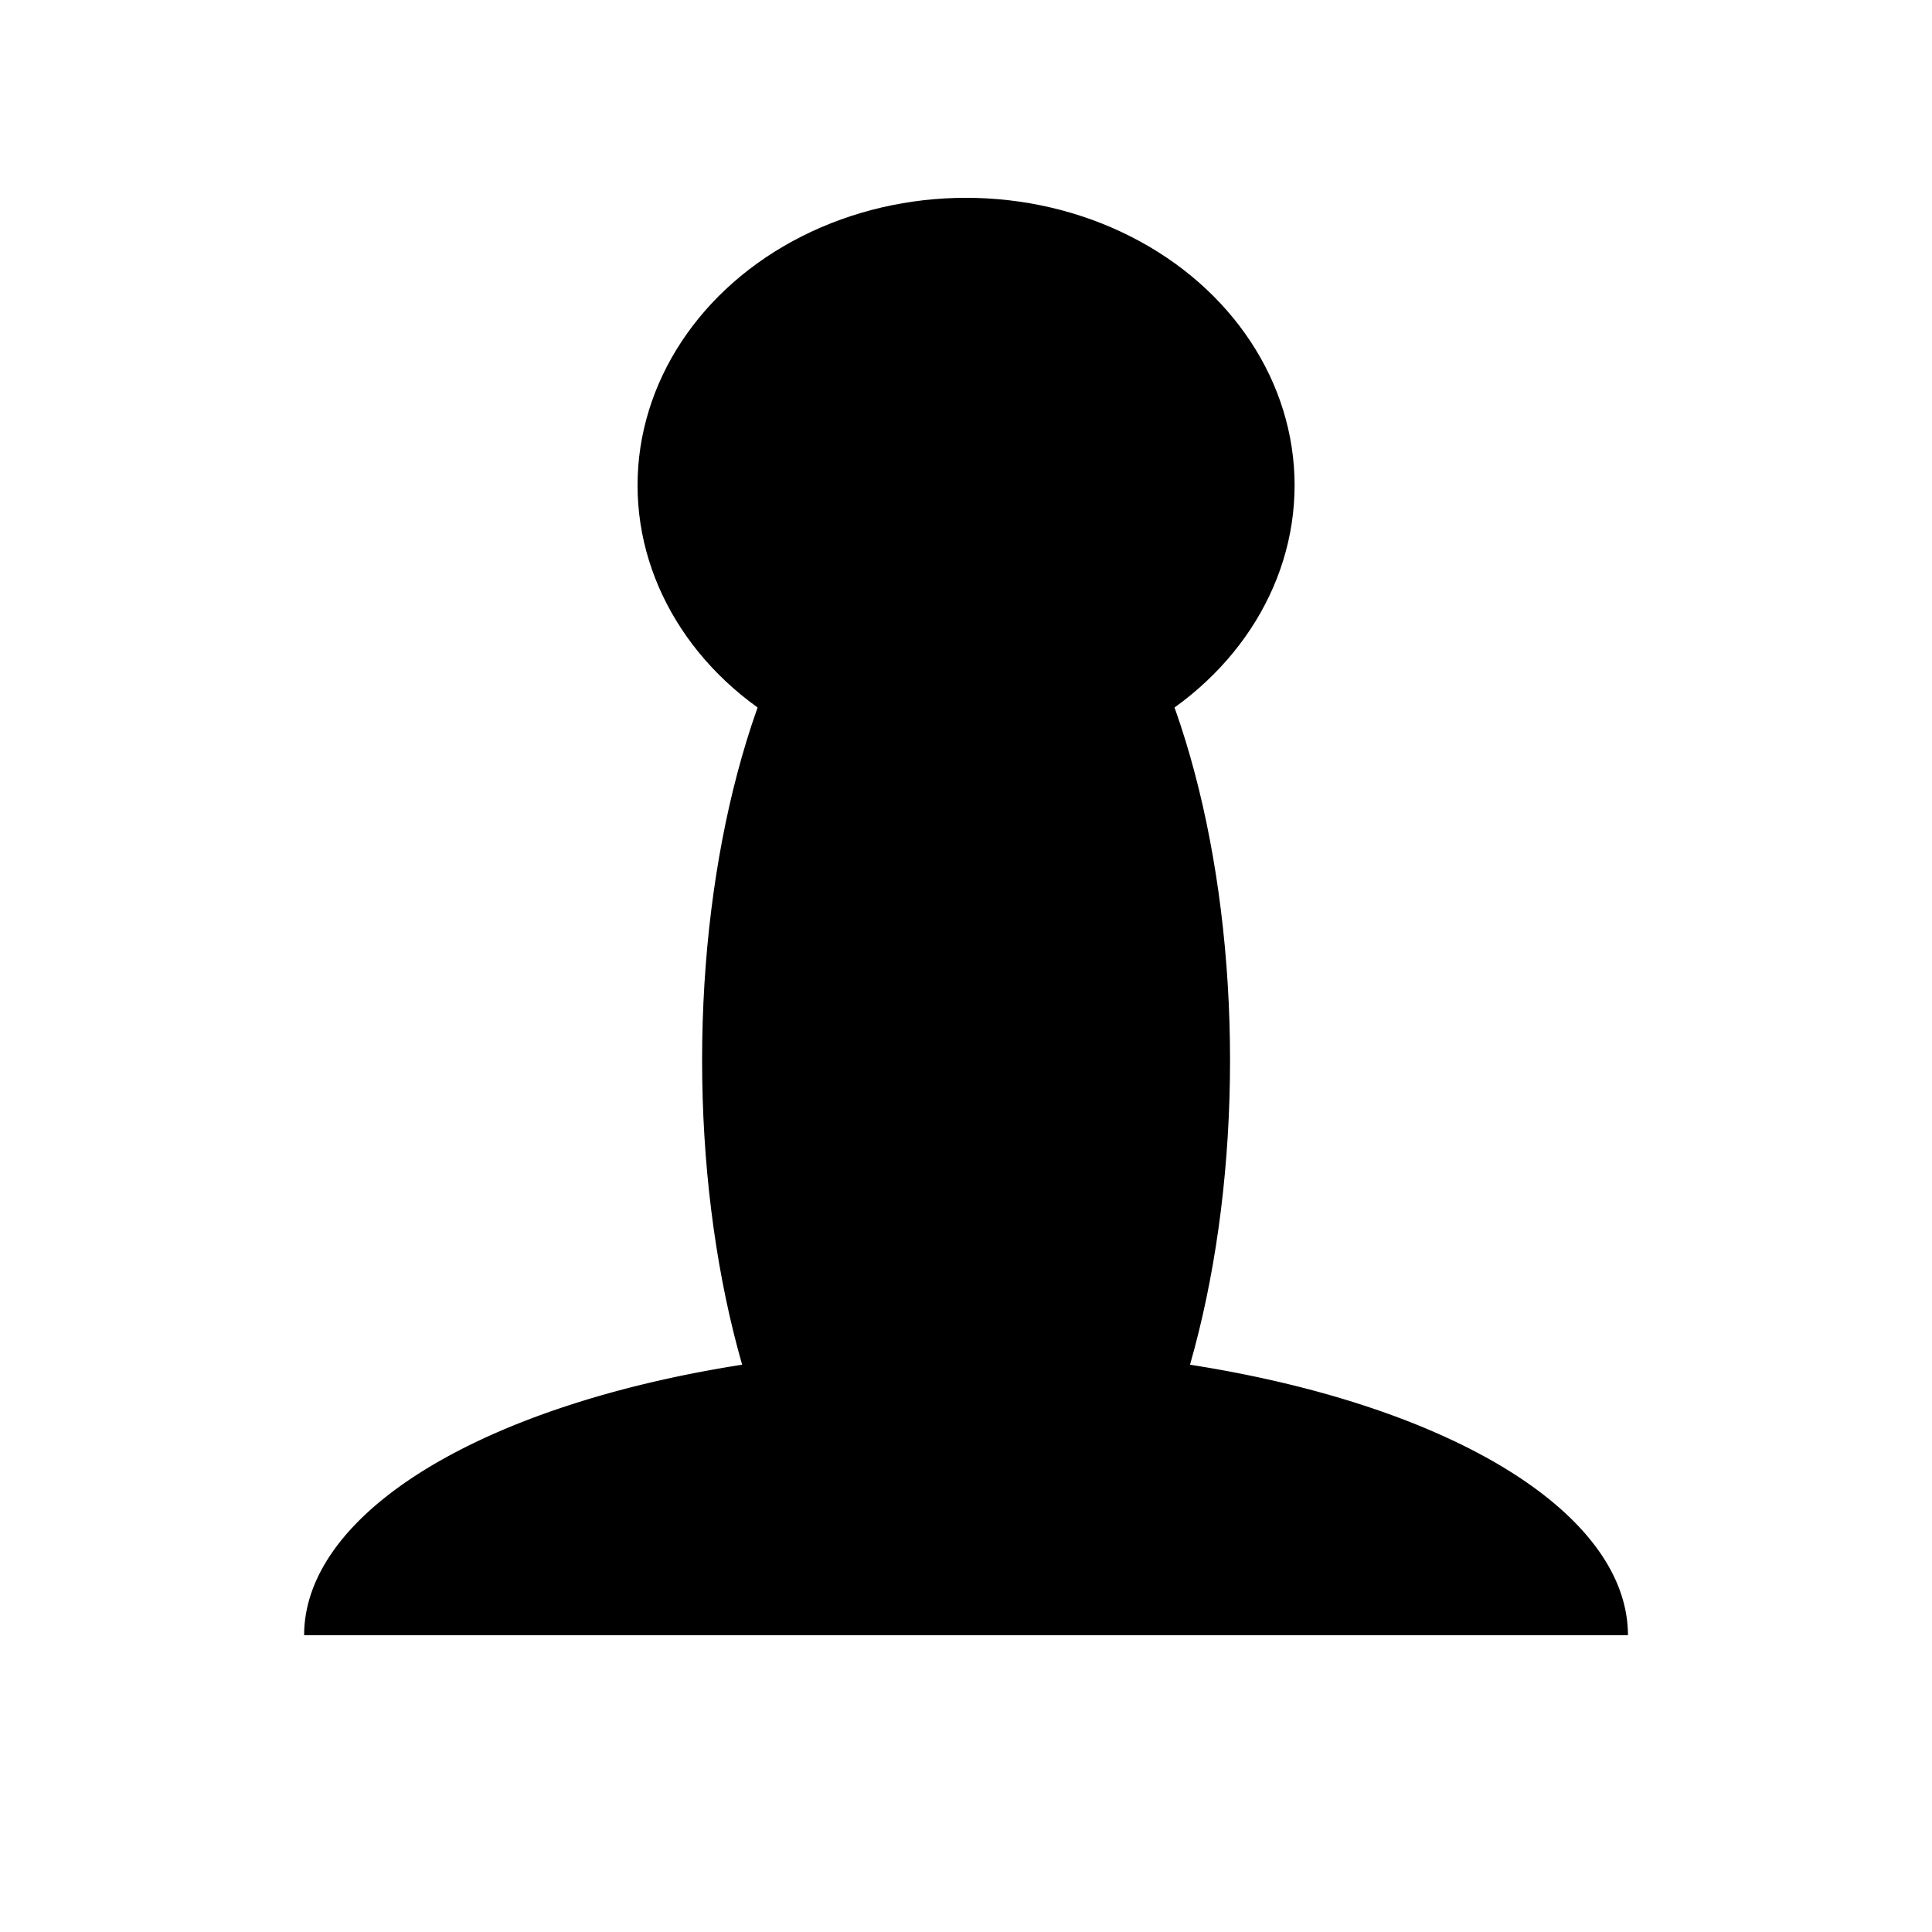 <?xml version="1.0" encoding="UTF-8" standalone="no"?>
<!-- Created with Inkscape (http://www.inkscape.org/) -->

<svg
   width="100"
   height="100"
   viewBox="0 0 26.458 26.458"
   version="1.1"
   id="svg5"
   inkscape:version="1.2.2 (b0a8486541, 2022-12-01)"
   sodipodi:docname="bp.svg"
   xmlns:inkscape="http://www.inkscape.org/namespaces/inkscape"
   xmlns:sodipodi="http://sodipodi.sourceforge.net/DTD/sodipodi-0.dtd"
   xmlns="http://www.w3.org/2000/svg"
   xmlns:svg="http://www.w3.org/2000/svg">
  <sodipodi:namedview
     id="namedview7"
     pagecolor="#505050"
     bordercolor="#ffffff"
     borderopacity="1"
     inkscape:showpageshadow="0"
     inkscape:pageopacity="0"
     inkscape:pagecheckerboard="1"
     inkscape:deskcolor="#505050"
     inkscape:document-units="mm"
     showgrid="true"
     inkscape:zoom="5.5945567"
     inkscape:cx="72.838658"
     inkscape:cy="44.060685"
     inkscape:window-width="1862"
     inkscape:window-height="1043"
     inkscape:window-x="0"
     inkscape:window-y="0"
     inkscape:window-maximized="1"
     inkscape:current-layer="layer1">
    <inkscape:grid
       type="xygrid"
       id="grid1775"
       spacingx="2.646"
       spacingy="2.646"
       originx="0"
       originy="0" />
  </sodipodi:namedview>
  <defs
     id="defs2" />
  <g
     inkscape:label="Layer 1"
     inkscape:groupmode="layer"
     id="layer1">
    <g
       id="g21206"
       transform="translate(4.165,2.709)"
       style="fill:#000000;fill-opacity:1">
      <ellipse
         style="fill:#000000;fill-opacity:1;fill-rule:nonzero;stroke:none;stroke-width:0.421"
         id="path21126"
         cx="9.065"
         cy="3.937"
         rx="4.499"
         ry="3.937" />
      <ellipse
         style="fill:#000000;fill-opacity:1;fill-rule:nonzero;stroke:none;stroke-width:0.377"
         id="path21130"
         cx="9.065"
         cy="11.811"
         rx="3.615"
         ry="7.874" />
      <path
         id="path21132"
         style="fill:#000000;fill-opacity:1;fill-rule:nonzero;stroke:none;stroke-width:0.422"
         d="M 9.065,15.748 A 9.065,3.937 0 0 0 0,19.685 h 18.129 a 9.065,3.937 0 0 0 -9.065,-3.937 z" />
    </g>
  </g>
</svg>
